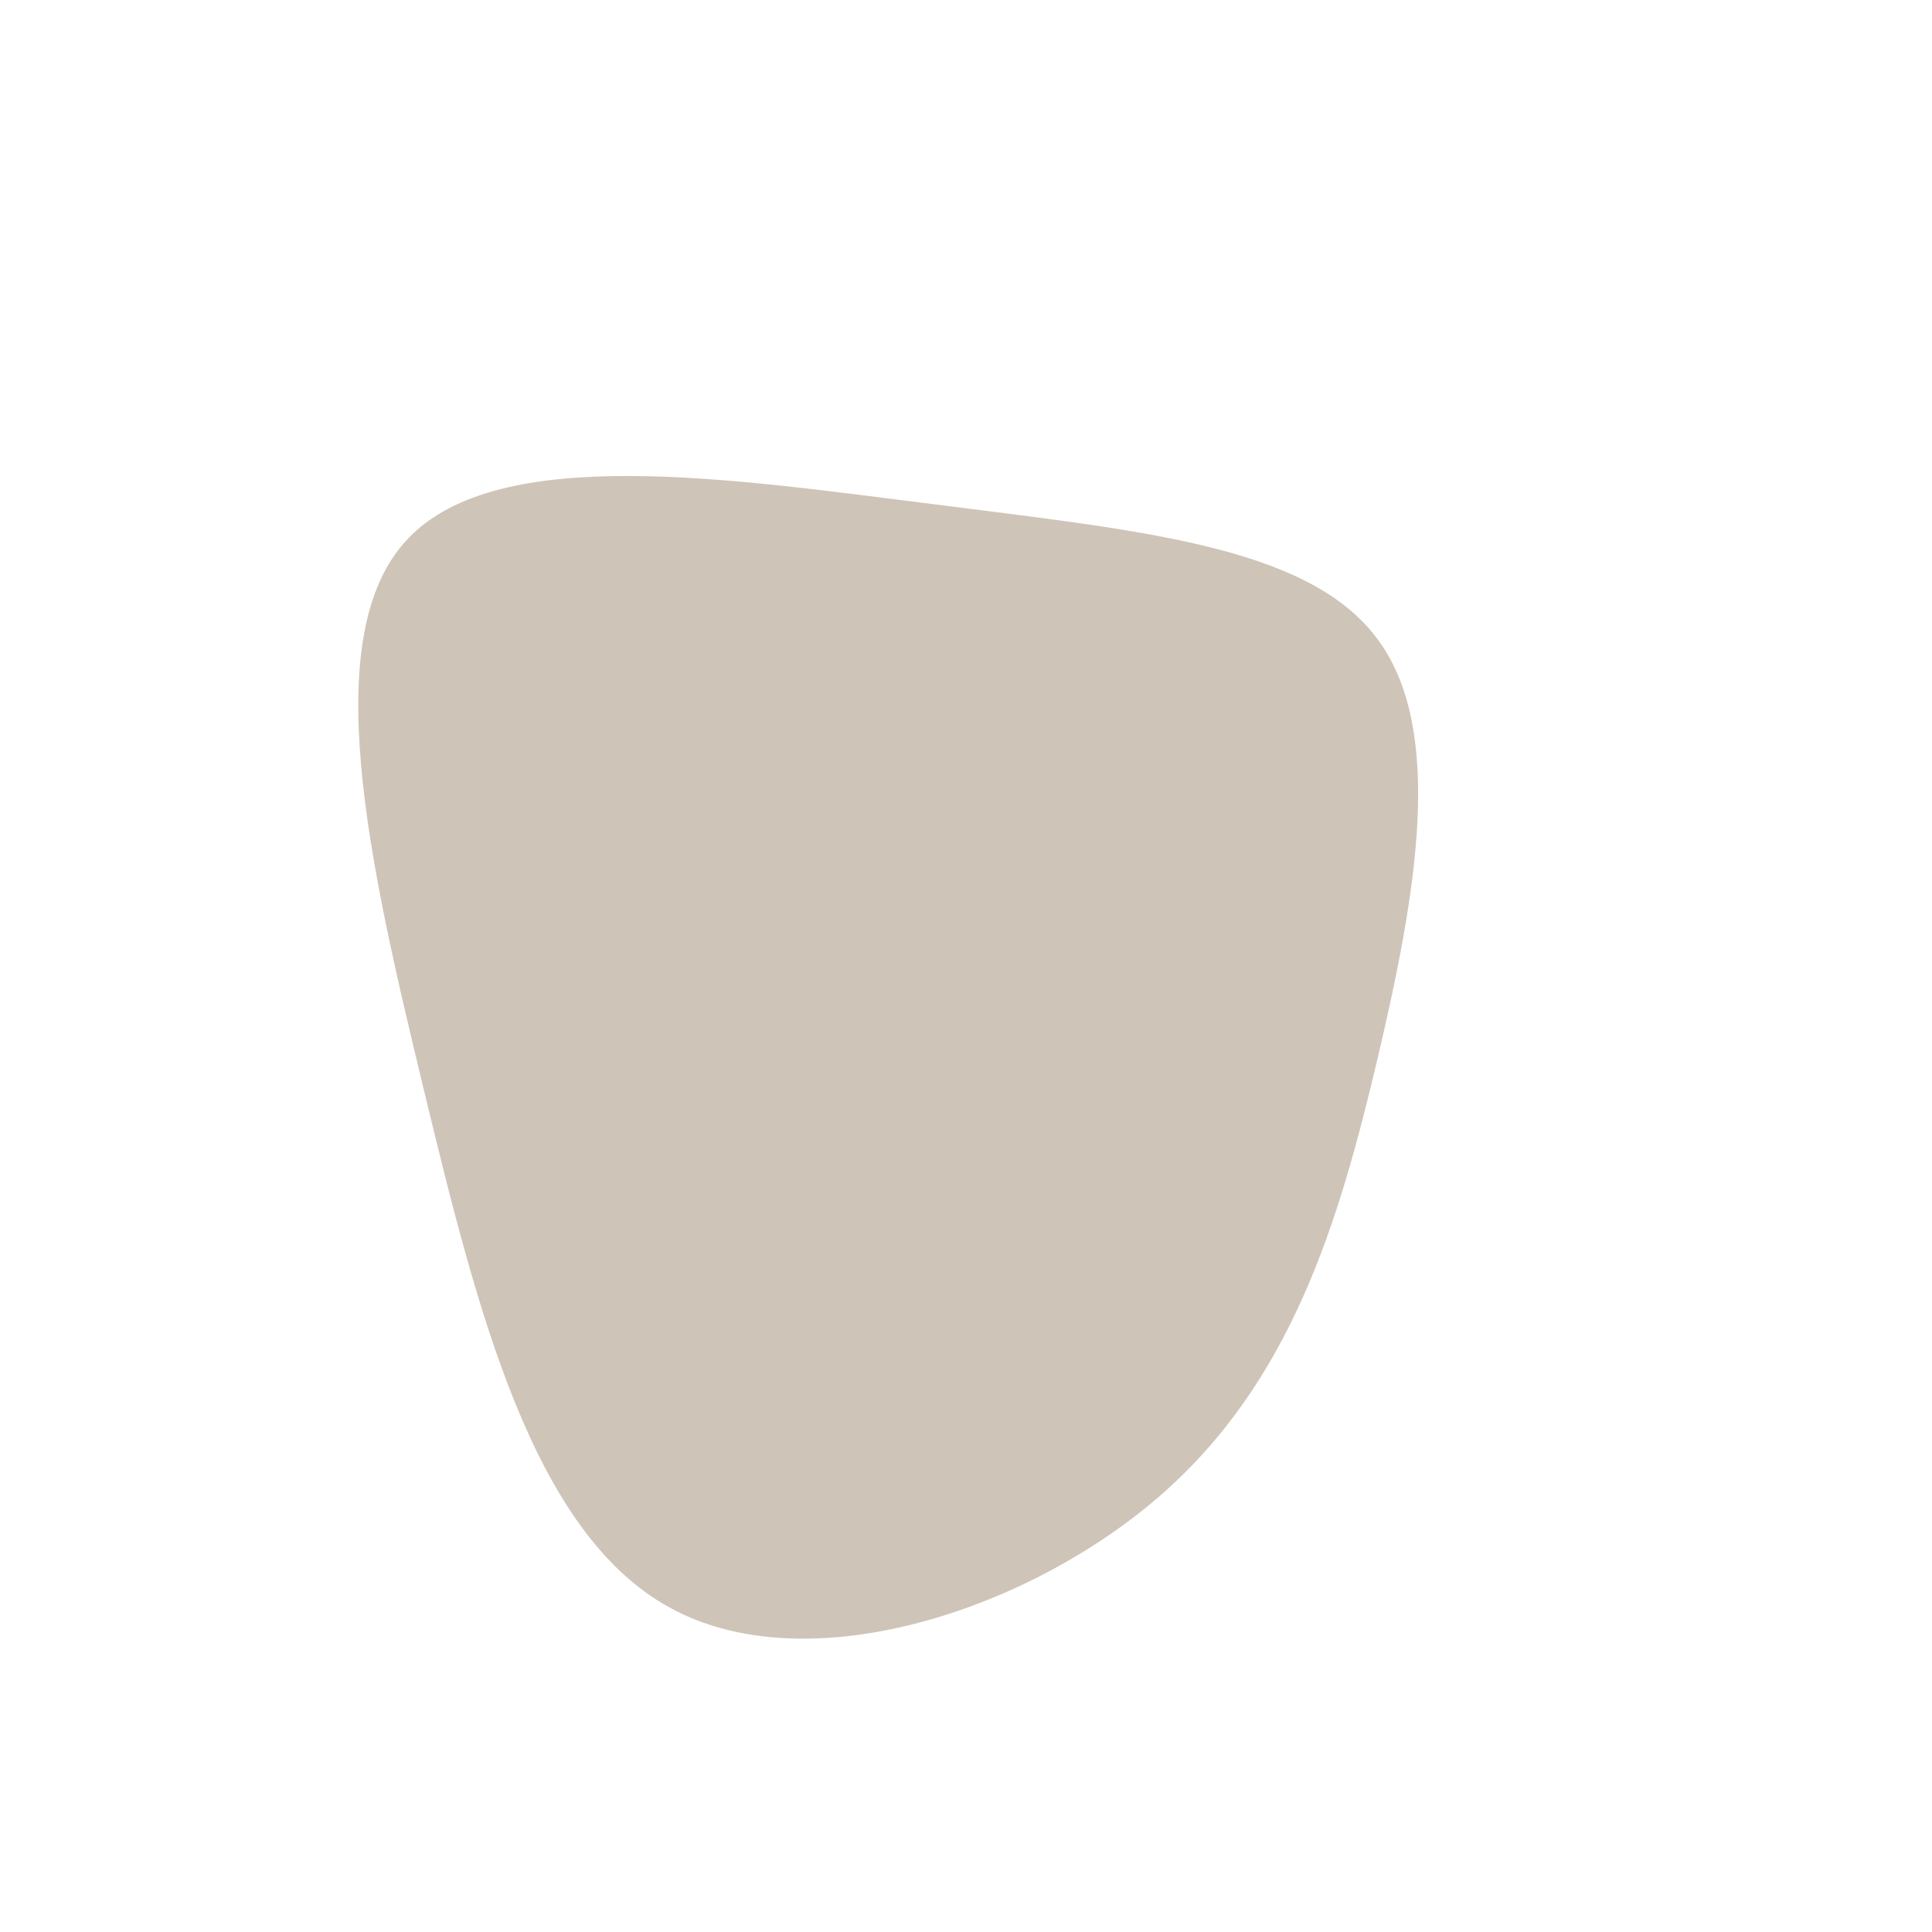 <?xml version="1.0" standalone="no"?>
<svg viewBox="0 0 200 200" xmlns="http://www.w3.org/2000/svg">
  <path fill="#CEC4B8" d="M42.4,-34.1C49.7,-24.7,46.6,-7.4,42.6,9.6C38.6,26.5,33.7,43.1,19.9,55C6.1,66.9,-16.6,74.2,-30.7,66.4C-44.9,58.6,-50.6,35.7,-56.2,12.5C-61.8,-10.7,-67.2,-34.3,-57.8,-44.2C-48.4,-54.2,-24.2,-50.4,-3.3,-47.8C17.6,-45.1,35.1,-43.6,42.4,-34.1Z" transform="translate(100 100)" />
</svg>
